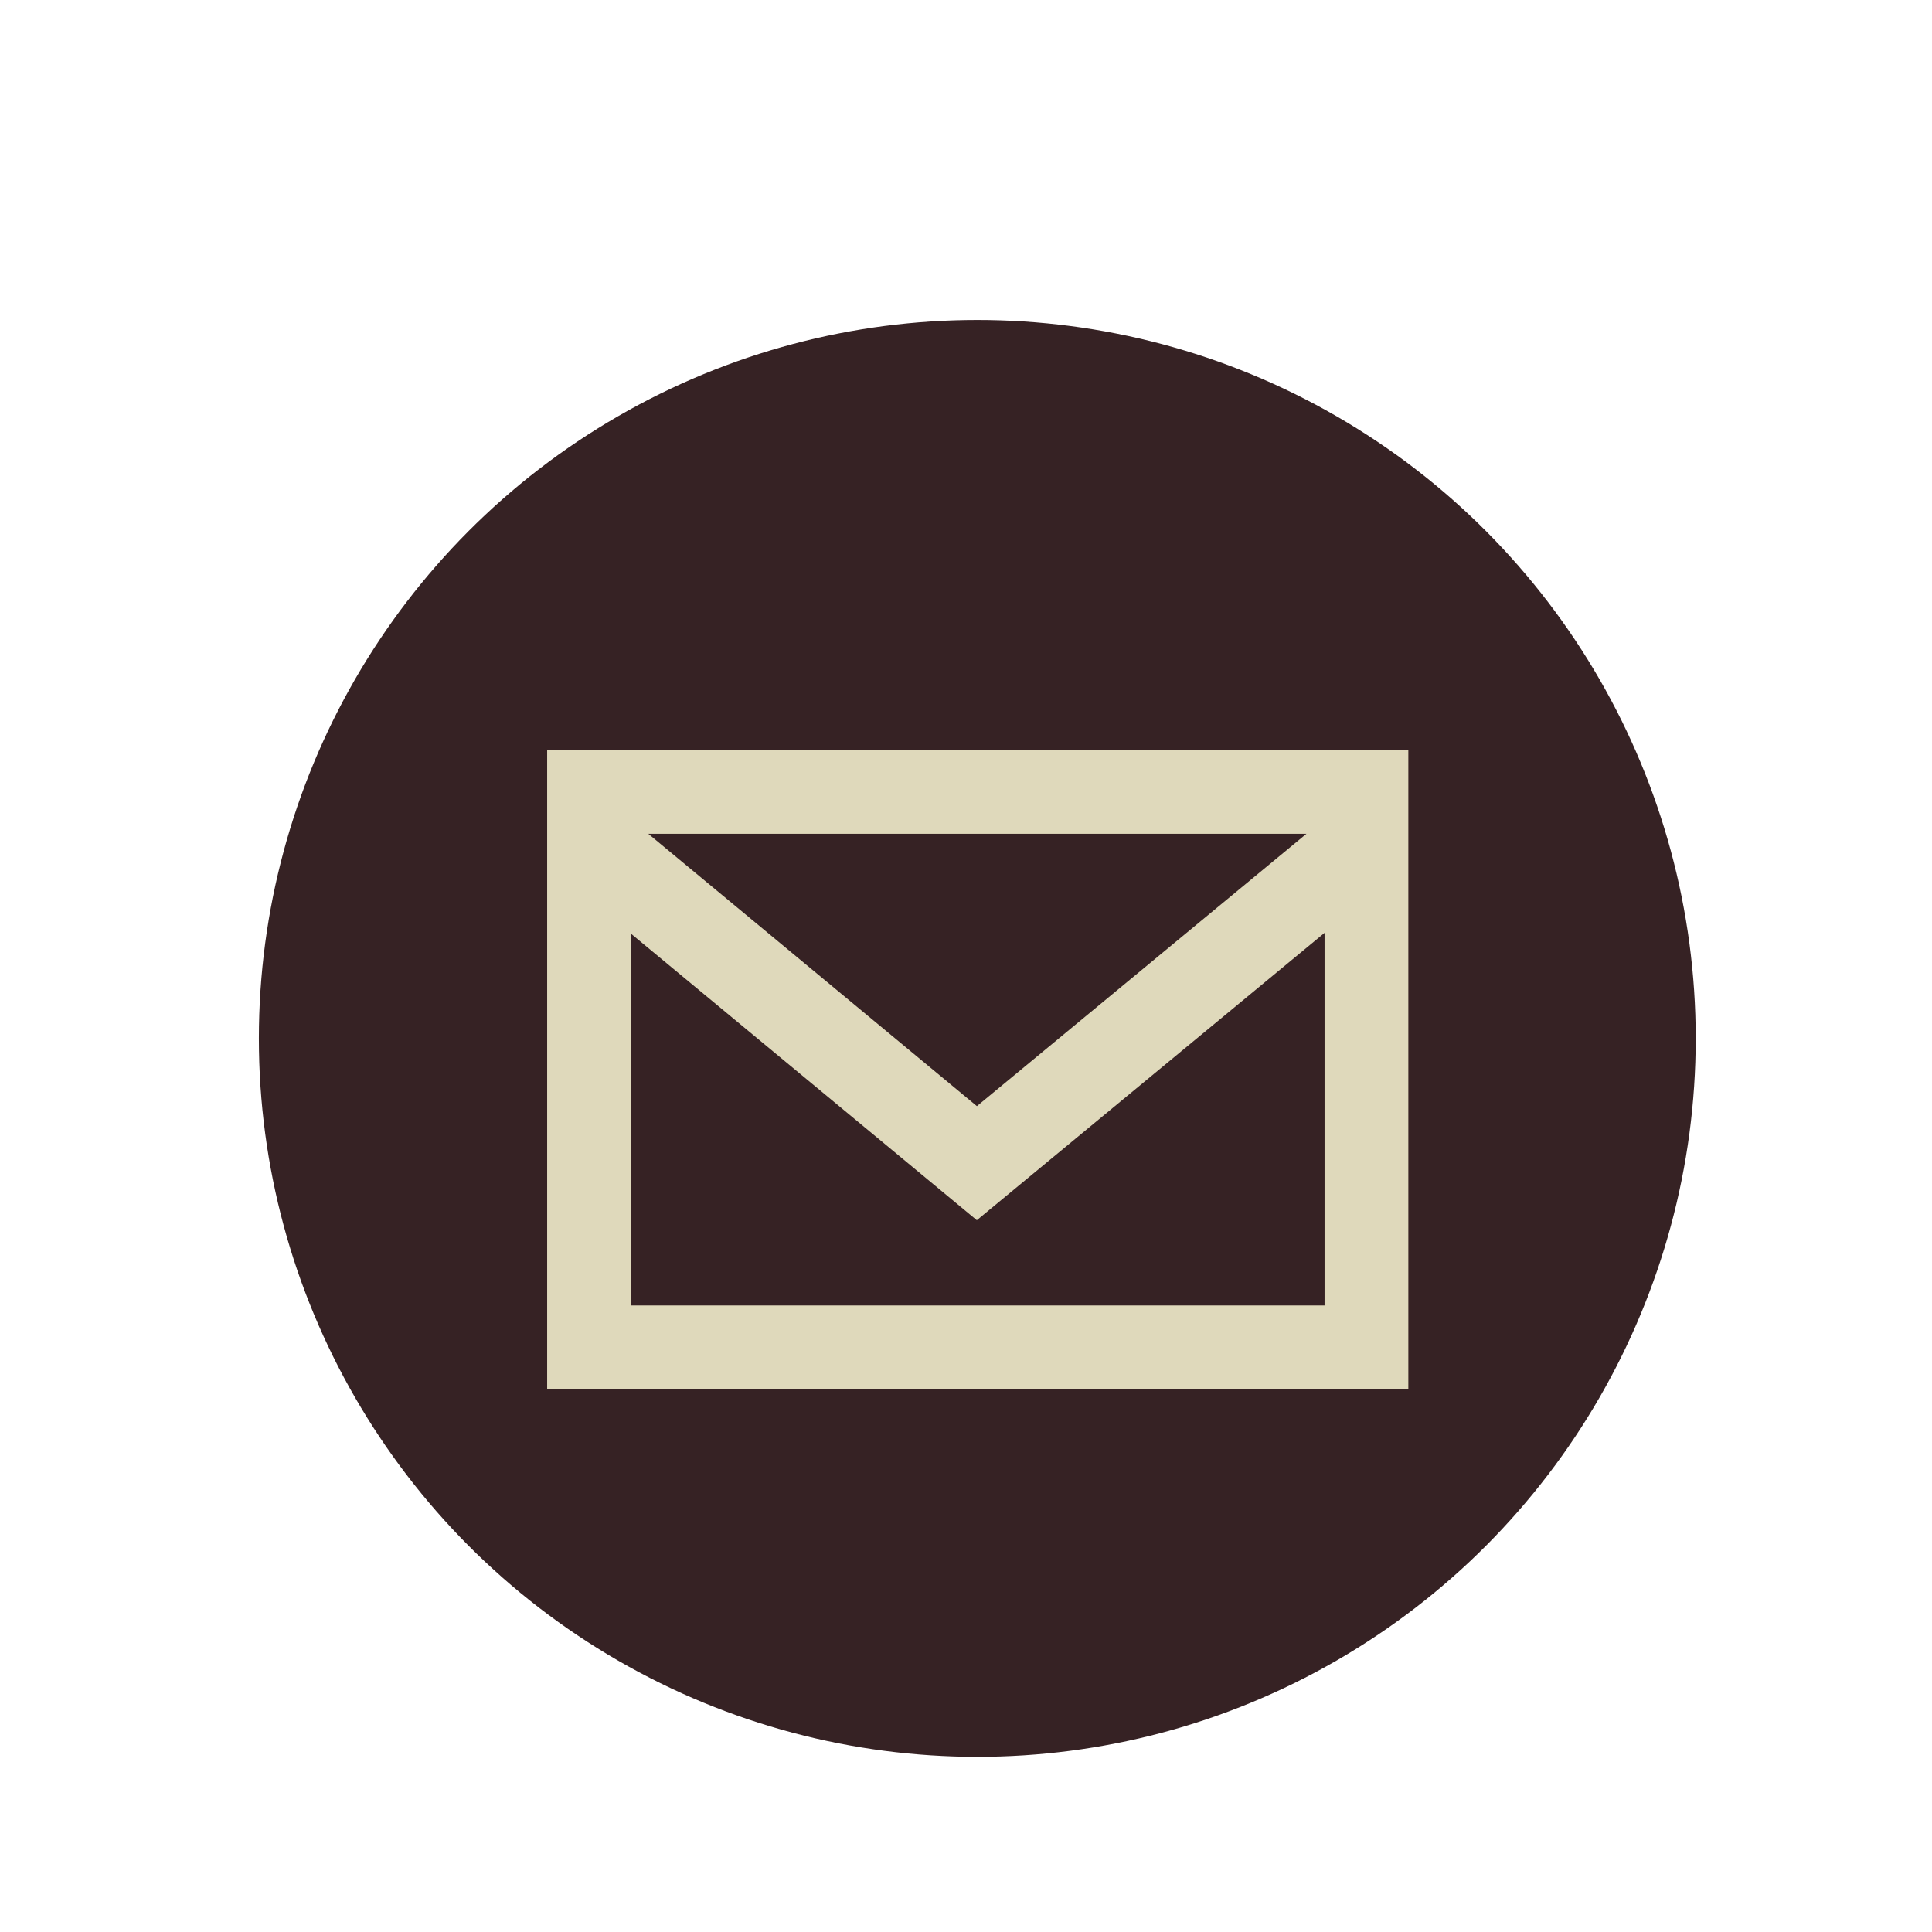 <?xml version="1.0" encoding="utf-8"?>
<!-- Generator: Adobe Illustrator 13.0.0, SVG Export Plug-In . SVG Version: 6.00 Build 14948)  -->
<!DOCTYPE svg PUBLIC "-//W3C//DTD SVG 1.1//EN" "http://www.w3.org/Graphics/SVG/1.1/DTD/svg11.dtd">
<svg version="1.1" xmlns="http://www.w3.org/2000/svg" xmlns:xlink="http://www.w3.org/1999/xlink" x="0px" y="0px" width="512px"
	 height="512px" viewBox="0 0 512 512" enable-background="new 0 0 512 512" xml:space="preserve">
<g id="Layer_2">
	<circle fill="#362224" cx="258.992" cy="275.19" r="190.39"/>
</g>
<g id="Layer_1" display="none">
	<path id="livejournal-icon_2_" display="inline" fill="#DFD9BB" d="M275.238,197.137c0,0-120.093,89.878-133.548,100.542
		c-6.027,4.776-9.305,12.104-9.305,21.085c0,11.068,4.974,24.651,15.906,39.087c19.804,26.152,41.131,33.007,55.857,22.597
		c14.726-10.408,134.438-101.176,134.438-101.176l40.37-95.592L275.238,197.137z M276.763,216.93
		c3.747,4.888,5.762,11.539,5.607,18.984c-0.23,11.492-5.513,22.18-14.132,28.59c0,0-54.803,41.022-69.092,51.719
		c-9.289-13.517-11.882-26.722-12.556-31.607C217.172,261.574,259.009,230.226,276.763,216.93z M175.72,292.817
		c1.837,7.98,5.858,19.96,14.605,32.047c8.725,12.057,20.317,19.51,28.696,23.7c-4.331,3.246-8.285,6.203-11.733,8.772
		c-6.808-2.912-19.576-9.627-28.417-21.844c-11.492-15.881-13.512-31.746-13.792-34.625
		C168.232,298.475,171.818,295.763,175.72,292.817z M184.099,367.206c-6.988-2.667-14.96-9.58-22.449-19.471
		c-7.949-10.496-12.507-21.057-12.507-28.971c0-3.723,0.994-6.397,2.955-7.952c0.509-0.402,1.187-0.932,1.999-1.56
		c1.688,7.94,5.653,20.603,14.903,33.383c8.206,11.341,18.947,18.604,27.167,22.916c-0.661,0.479-1.234,0.892-1.69,1.215
		C193.37,367.548,190.434,369.621,184.099,367.206z M230.156,340.201c-5.485-2.191-17.091-7.695-26.316-17.979
		c12.347-9.242,53.932-40.38,69.107-51.706c7.851-5.861,18.43-8.158,29.023-6.307c7.281,1.272,13.708,4.484,17.407,8.593
		C301.44,286.391,260.582,317.323,230.156,340.201z M346.907,216.494L325.2,267.896c-4.853-5.496-12.794-9.592-21.919-11.188
		c-6.418-1.123-12.853-0.946-18.881,0.423c3.452-6.305,5.435-13.544,5.586-21.063c0.006-0.309,0.009-0.614,0.009-0.92
		c0-8.489-2.368-16.201-6.674-22.16l56.019-7.27C339.854,210.844,342.309,214.487,346.907,216.494z"/>
</g>
<g id="Layer_3">
	<path id="email-4-icon" fill="#DFD9BB" d="M145.003,198.76v169.4h228.219v-169.4H145.003z M346.219,220.963l-87.332,72.175
		l-87.092-72.175H346.219z M351.02,345.957H167.206v-98.529l91.663,75.94l92.151-76.15V345.957z"/>
</g>
</svg>
